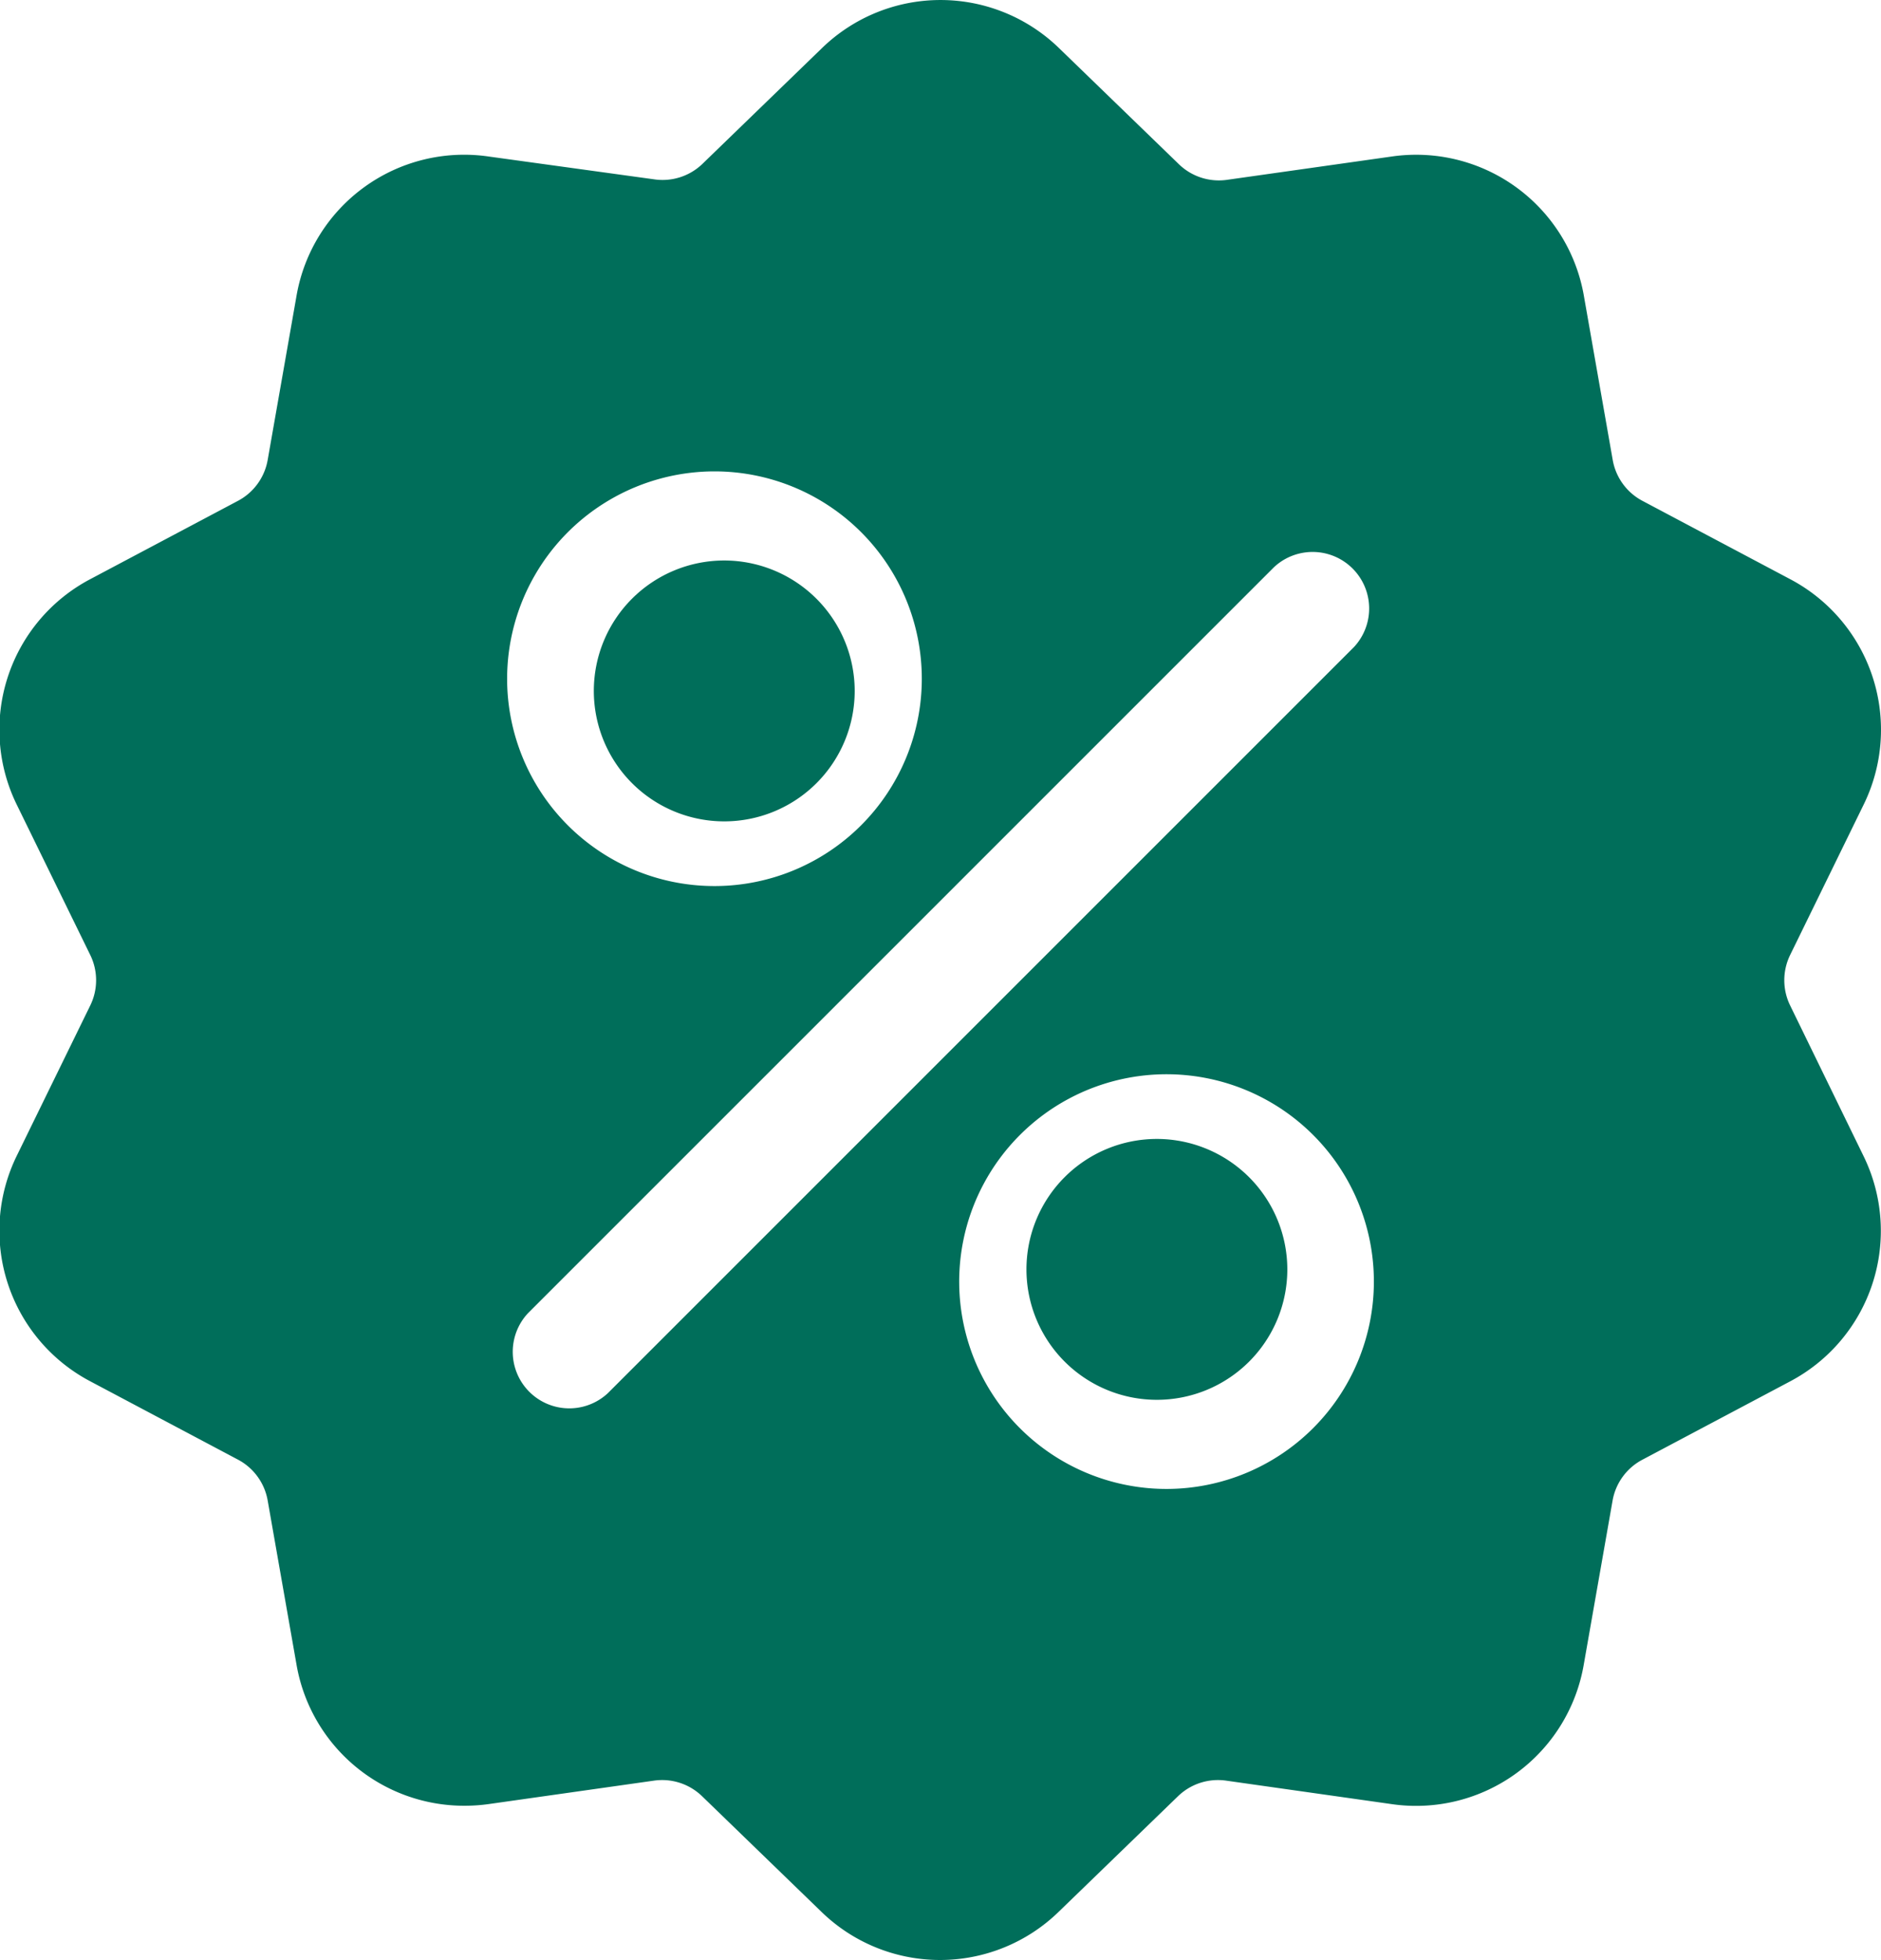 <svg id="discount_icon" xmlns="http://www.w3.org/2000/svg" width="12.474" height="13" viewBox="0 0 12.474 13">
  <g id="Group_1696" data-name="Group 1696" transform="translate(0 0)">
    <g id="Group_1695" data-name="Group 1695">
      <path id="Path_9899" data-name="Path 9899" d="M22.231,6.667a.381.381,0,0,1,0-.337l.485-.992a1.129,1.129,0,0,0-.487-1.5l-.975-.517a.381.381,0,0,1-.2-.272l-.191-1.087a1.129,1.129,0,0,0-1.275-.926L18.5,1.19a.381.381,0,0,1-.32-.1L17.384.319a1.128,1.128,0,0,0-1.576,0l-.793.768a.381.381,0,0,1-.32.1L13.6,1.036a1.128,1.128,0,0,0-1.275.926l-.191,1.087a.381.381,0,0,1-.2.272l-.975.517a1.129,1.129,0,0,0-.487,1.5l.485.992a.381.381,0,0,1,0,.337l-.485.992a1.129,1.129,0,0,0,.487,1.5l.975.517a.381.381,0,0,1,.2.272l.191,1.087a1.128,1.128,0,0,0,1.112.938,1.16,1.16,0,0,0,.162-.011l1.093-.155a.381.381,0,0,1,.32.1l.793.768a1.128,1.128,0,0,0,1.576,0l.793-.768a.381.381,0,0,1,.32-.1l1.093.155a1.128,1.128,0,0,0,1.275-.926l.191-1.087a.381.381,0,0,1,.2-.272l.975-.517a1.129,1.129,0,0,0,.487-1.5ZM15.1,3.124A1.375,1.375,0,1,1,13.722,4.5,1.376,1.376,0,0,1,15.1,3.124Zm-.71,6.113a.375.375,0,0,1-.53-.53l4.948-4.948a.375.375,0,0,1,.53.53Zm3.709.635A1.375,1.375,0,1,1,19.47,8.5,1.376,1.376,0,0,1,18.1,9.872Z" transform="translate(-10.359 0.002)" fill="#006e5a"/>
    </g>
  </g>
  <g id="Group_1698" data-name="Group 1698" transform="translate(6.807 7.553)">
    <g id="Group_1697" data-name="Group 1697" transform="translate(0)">
      <path id="Path_9900" data-name="Path 9900" d="M291.317,310.141a.865.865,0,1,0,.865.865A.866.866,0,0,0,291.317,310.141Z" transform="translate(-290.452 -310.141)" fill="#006e5a"/>
    </g>
  </g>
  <g id="Group_1700" data-name="Group 1700" transform="translate(3.936 3.717)">
    <g id="Group_1699" data-name="Group 1699" transform="translate(0)">
      <path id="Path_9901" data-name="Path 9901" d="M173.2,152.646a.865.865,0,1,0,.865.865A.866.866,0,0,0,173.2,152.646Z" transform="translate(-172.333 -152.646)" fill="#006e5a"/>
    </g>
  </g>
</svg>
